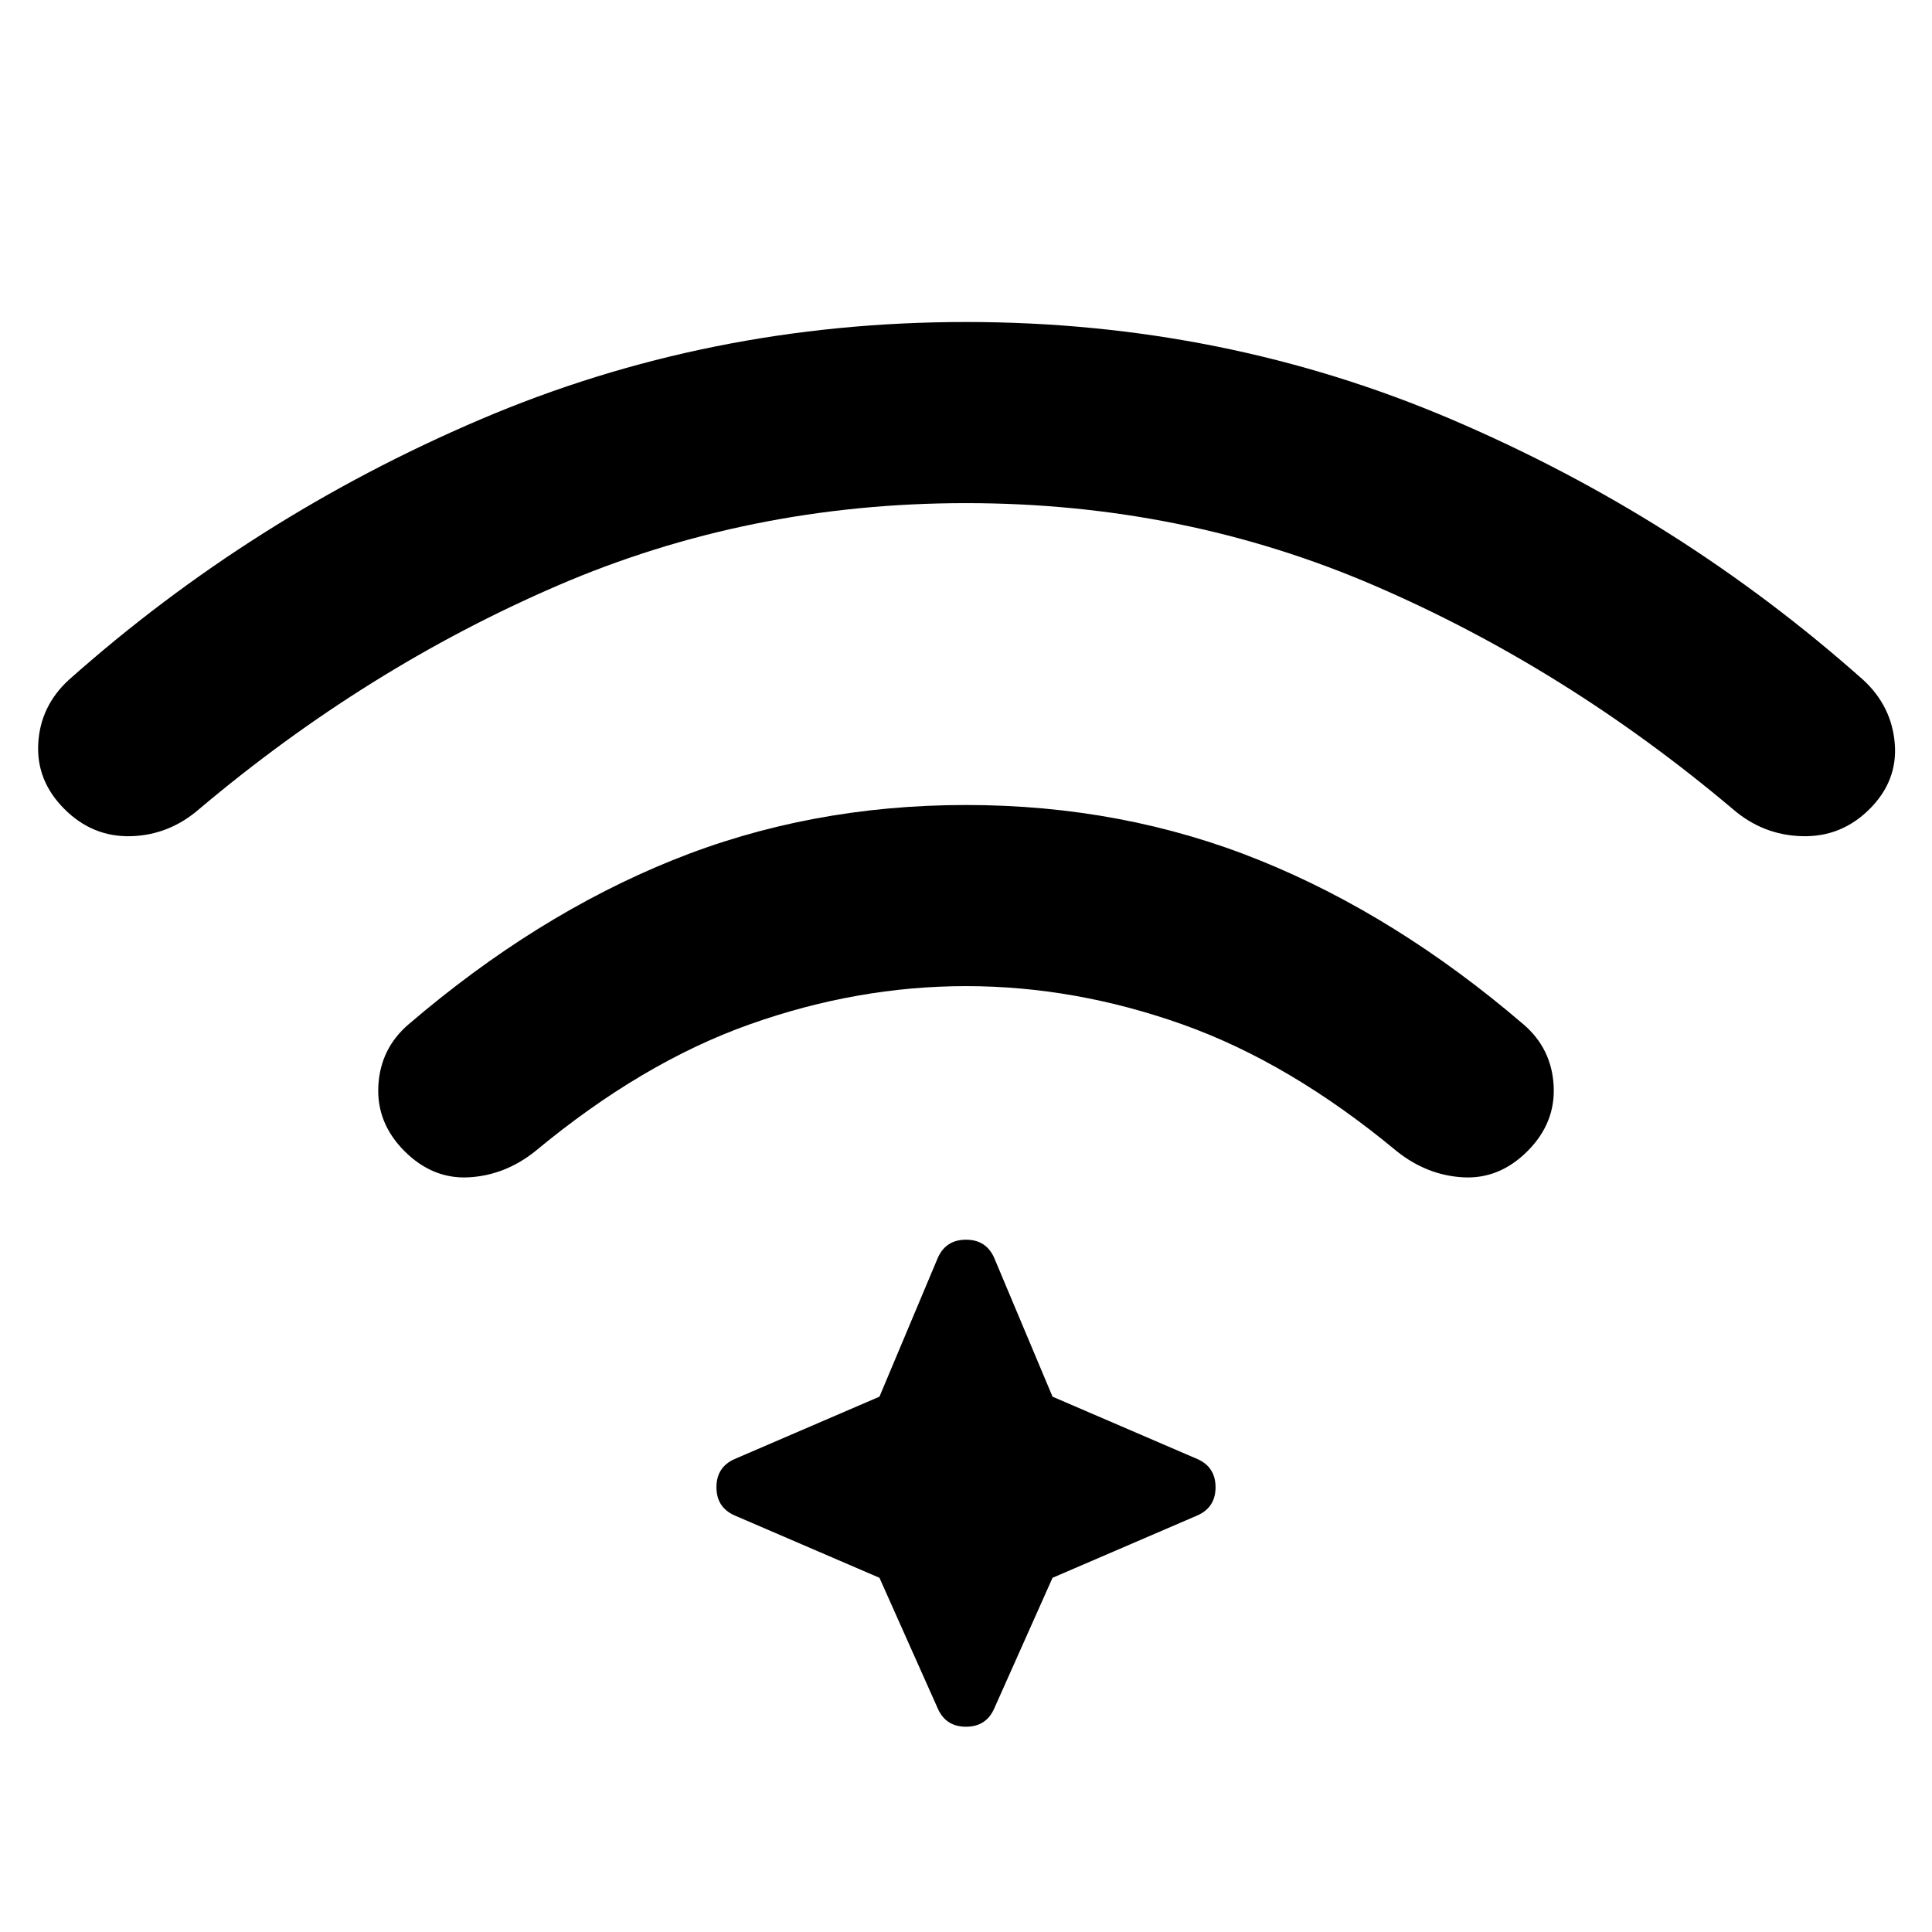 <svg xmlns="http://www.w3.org/2000/svg" width="48" height="48" viewBox="0 96 960 960"><path d="M480 496q78 0 146 27.5T757 605q14 12 15 30.5T759 668q-14 14-32 13t-33-13q-53-44-106.5-63T480 586q-54 0-107.5 19T266 668q-15 12-33 13t-32-13q-14-14-13-32.5t15-30.5q63-54 131-81.5T480 496Zm0-240q128 0 241.5 48.5T926 434q14 13 15.5 31.5T929 498q-14 14-33.5 13.5T861 498q-83-70-178-111t-203-41q-108 0-203 41T99 498q-15 13-34 13.5T32 498q-14-14-13-32.5T34 434q91-81 204.5-129.5T480 256Zm-43 624-72-31q-9-4-9-14t9-14l72-31 29-69q4-9 14-9t14 9l29 69 72 31q9 4 9 14t-9 14l-72 31-29 65q-4 9-14 9t-14-9l-29-65Z"/></svg>